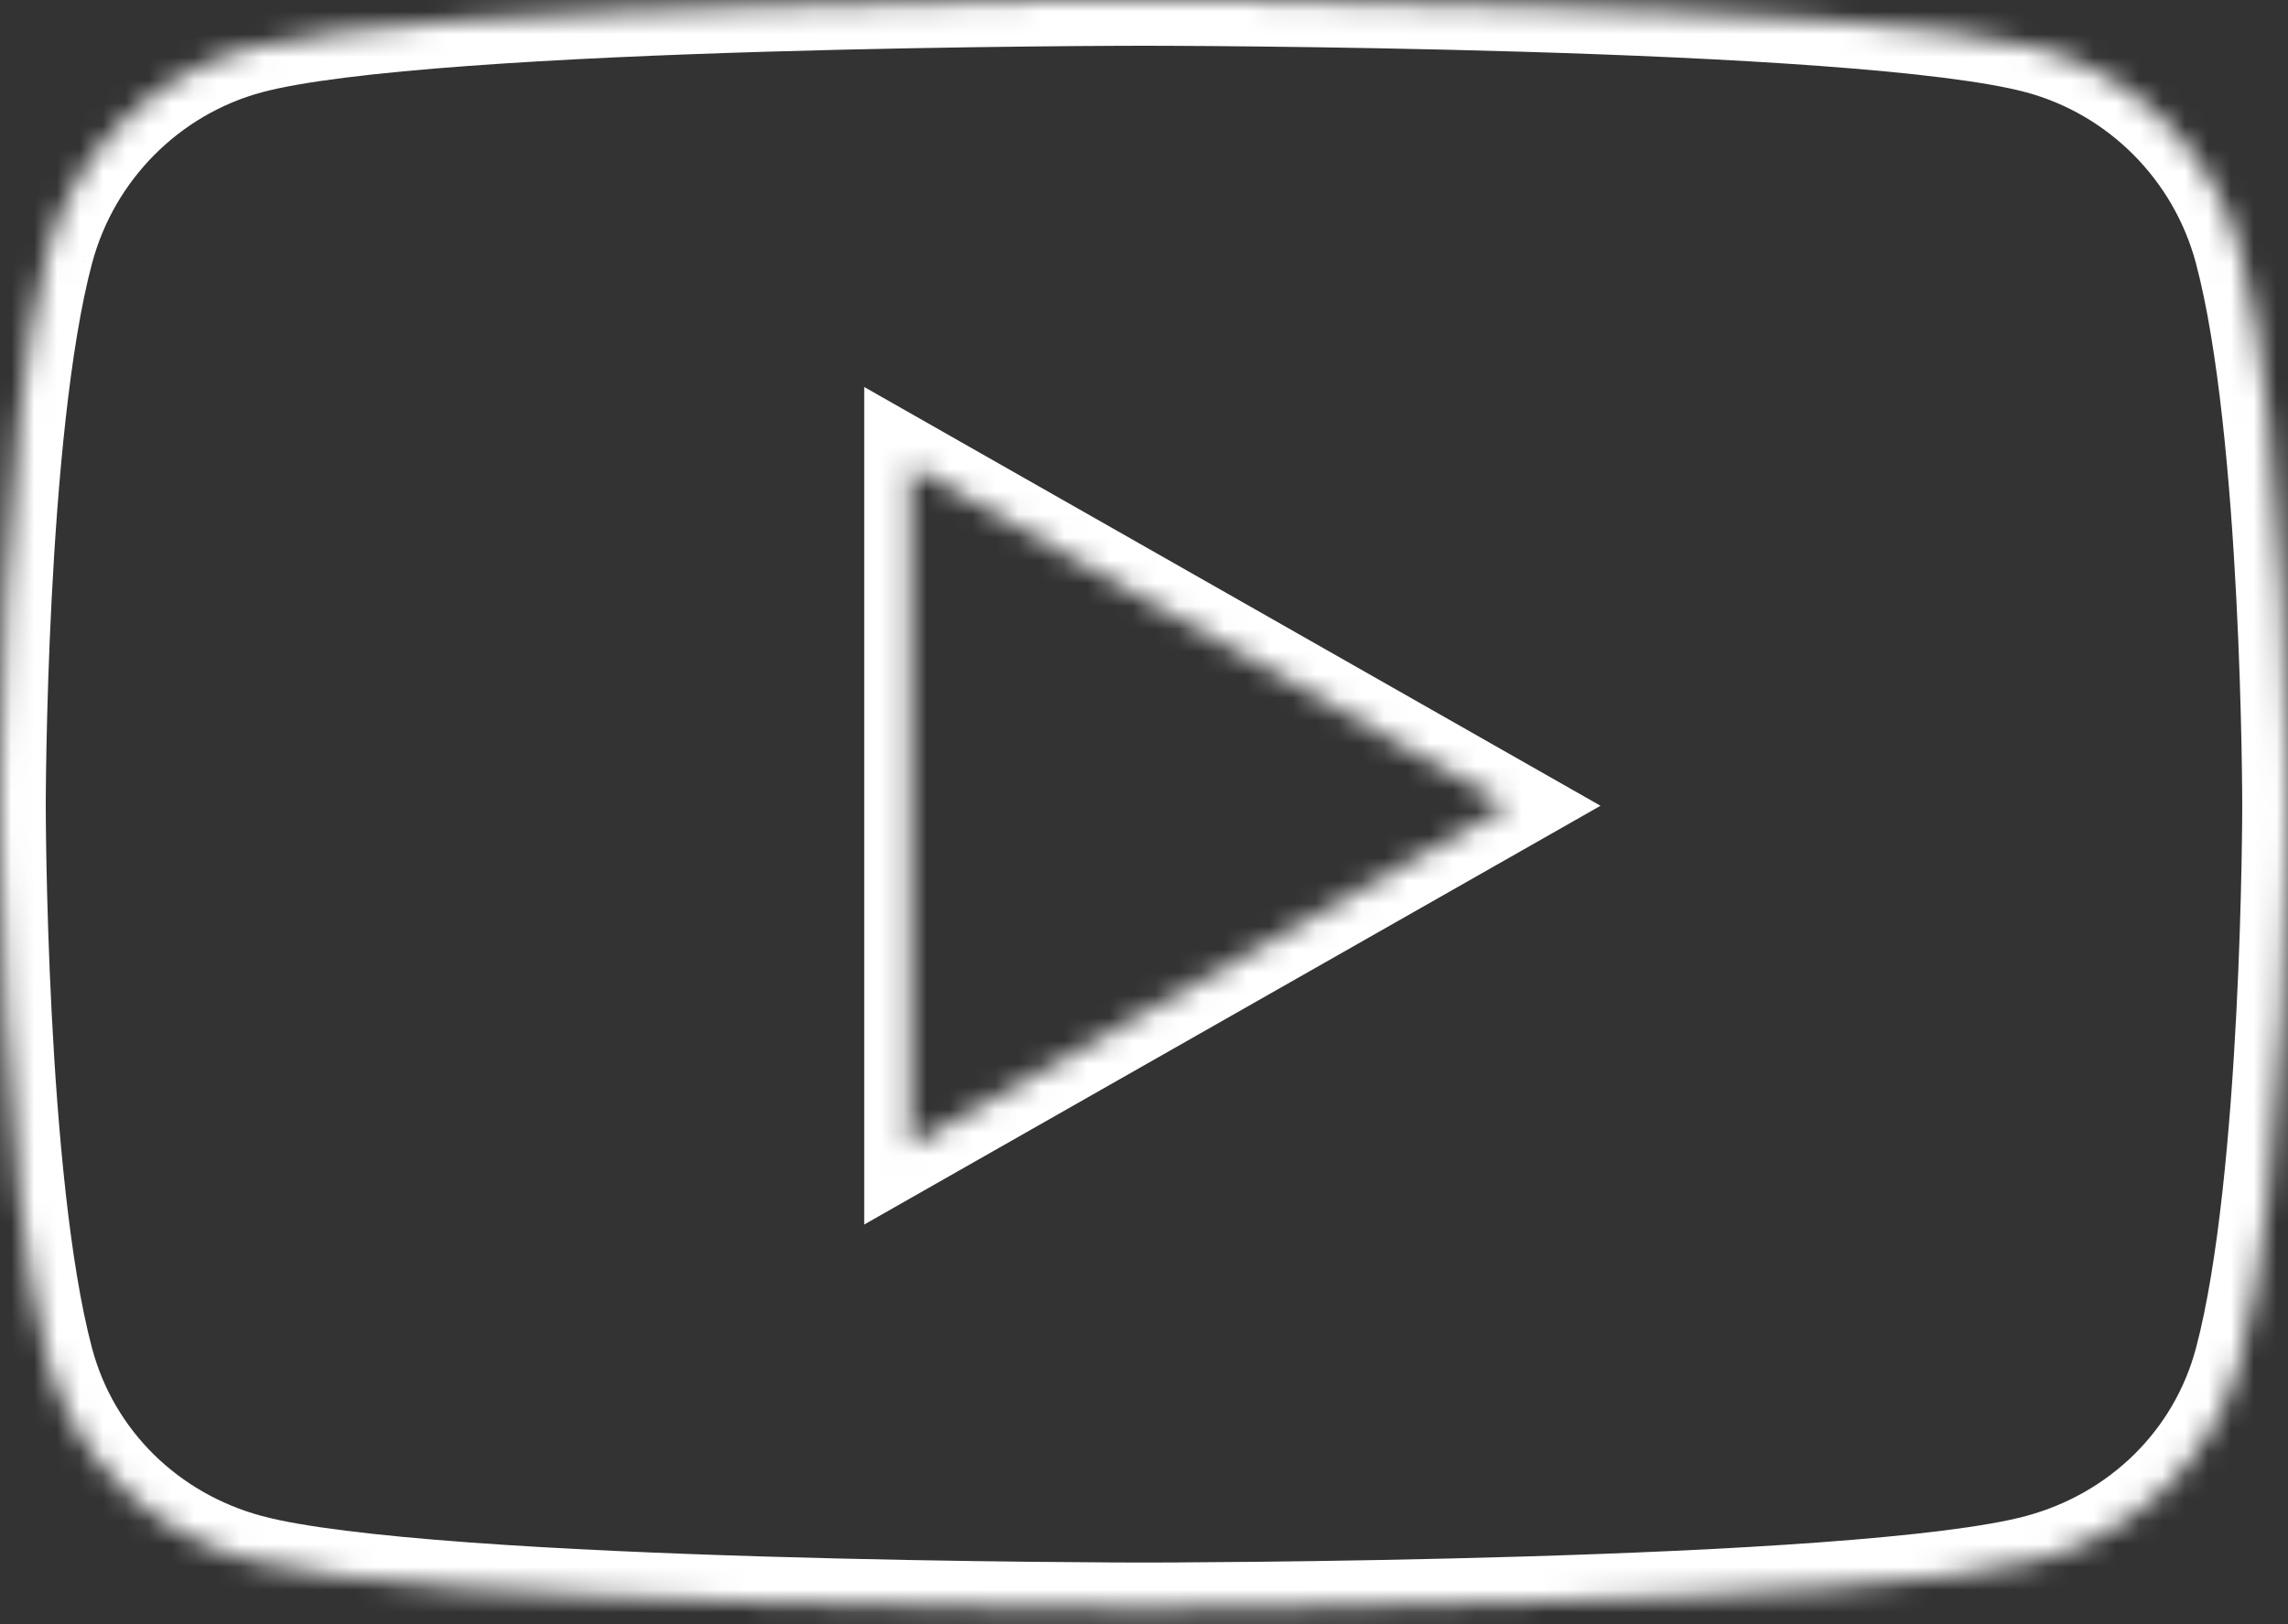 <svg width="100" height="71" viewBox="0 0 100 71" fill="none" xmlns="http://www.w3.org/2000/svg">
<rect x="0" y="0" width="100" height="71" fill="#333333" stroke="none"/>
<mask id="path-1-inside-1" fill="white">
<path fill-rule="evenodd" clip-rule="evenodd" d="M89.069 2.103C93.372 3.26 96.76 6.671 97.91 11.001C100 18.851 100 35.227 100 35.227C100 35.227 100 51.604 97.91 59.453C96.76 63.783 93.372 67.052 89.069 68.21C81.271 70.313 50 70.313 50 70.313C50 70.313 18.729 70.313 10.931 68.21C6.628 67.052 3.24 63.784 2.09 59.453C0 51.604 0 35.227 0 35.227C0 35.227 0 18.851 2.09 11.002C3.24 6.671 6.628 3.261 10.931 2.103C18.729 0 50 0 50 0C50 0 81.271 0 89.069 2.103ZM39.772 20.358V50.096L65.909 35.227L39.772 20.358Z"/>
</mask>
<path d="M97.91 11.001L95.978 11.515L95.978 11.516L97.91 11.001ZM89.069 2.103L88.548 4.034L88.549 4.034L89.069 2.103ZM97.91 59.453L95.978 58.938L95.977 58.939L97.91 59.453ZM89.069 68.21L88.549 66.278L88.548 66.279L89.069 68.21ZM50 70.313V72.313V70.313ZM10.931 68.21L11.451 66.279L11.45 66.279L10.931 68.21ZM2.09 59.453L4.023 58.94L4.022 58.939L2.09 59.453ZM2.09 11.002L4.022 11.516L4.023 11.515L2.09 11.002ZM10.931 2.103L11.45 4.034L11.451 4.034L10.931 2.103ZM39.772 50.096H37.772V53.535L40.761 51.834L39.772 50.096ZM39.772 20.358L40.761 18.62L37.772 16.919V20.358H39.772ZM65.909 35.227L66.898 36.966L69.953 35.227L66.898 33.489L65.909 35.227ZM99.843 10.488C98.511 5.471 94.587 1.516 89.589 0.172L88.549 4.034C92.156 5.005 95.01 7.871 95.978 11.515L99.843 10.488ZM100 35.227C102 35.227 102 35.227 102 35.227C102 35.227 102 35.226 102 35.226C102 35.225 102 35.224 102 35.223C102 35.221 102 35.218 102 35.213C102 35.205 102 35.192 102 35.176C102 35.143 102 35.095 101.999 35.033C101.999 34.908 101.998 34.725 101.996 34.49C101.992 34.021 101.983 33.343 101.967 32.506C101.934 30.833 101.868 28.519 101.736 25.955C101.475 20.887 100.948 14.637 99.843 10.487L95.978 11.516C96.962 15.214 97.48 21.078 97.741 26.16C97.871 28.672 97.935 30.942 97.968 32.585C97.984 33.406 97.992 34.069 97.996 34.526C97.998 34.754 97.999 34.931 97.999 35.05C98 35.109 98 35.154 98 35.184C98 35.199 98 35.21 98 35.217C98 35.221 98 35.224 98 35.225C98 35.226 98 35.227 98 35.227C98 35.227 98 35.227 98 35.227C98 35.227 98 35.227 100 35.227ZM99.843 59.967C100.948 55.817 101.475 49.568 101.736 44.499C101.868 41.935 101.934 39.621 101.967 37.948C101.983 37.111 101.992 36.433 101.996 35.964C101.998 35.729 101.999 35.546 101.999 35.421C102 35.359 102 35.311 102 35.278C102 35.262 102 35.25 102 35.241C102 35.237 102 35.233 102 35.231C102 35.23 102 35.229 102 35.228C102 35.228 102 35.228 102 35.228C102 35.227 102 35.227 100 35.227C98 35.227 98 35.227 98 35.227C98 35.227 98 35.227 98 35.227C98 35.228 98 35.228 98 35.229C98 35.231 98 35.233 98 35.237C98 35.244 98 35.255 98 35.27C98 35.3 98 35.345 97.999 35.405C97.999 35.523 97.998 35.7 97.996 35.928C97.992 36.385 97.984 37.048 97.968 37.869C97.935 39.512 97.871 41.783 97.741 44.294C97.48 49.376 96.962 55.24 95.978 58.938L99.843 59.967ZM89.589 70.141C94.552 68.805 98.502 65.018 99.843 59.966L95.977 58.939C95.019 62.549 92.191 65.298 88.549 66.278L89.589 70.141ZM50 70.313C50 72.313 50 72.313 50.001 72.313C50.001 72.313 50.001 72.313 50.002 72.313C50.003 72.313 50.004 72.313 50.006 72.313C50.01 72.313 50.016 72.313 50.024 72.313C50.039 72.313 50.062 72.313 50.092 72.313C50.152 72.313 50.241 72.312 50.358 72.312C50.59 72.312 50.931 72.311 51.368 72.309C52.242 72.305 53.498 72.296 55.029 72.28C58.091 72.247 62.257 72.181 66.67 72.049C71.079 71.917 75.752 71.719 79.821 71.42C83.834 71.126 87.431 70.723 89.59 70.141L88.548 66.279C86.808 66.748 83.572 67.134 79.528 67.431C75.541 67.724 70.933 67.92 66.55 68.051C62.171 68.182 58.032 68.247 54.986 68.28C53.464 68.296 52.216 68.305 51.349 68.309C50.916 68.311 50.578 68.312 50.349 68.312C50.234 68.312 50.146 68.313 50.088 68.313C50.058 68.313 50.036 68.313 50.022 68.313C50.014 68.313 50.009 68.313 50.005 68.313C50.003 68.313 50.002 68.313 50.001 68.313C50.001 68.313 50 68.313 50 68.313C50 68.313 50 68.313 50 70.313ZM10.41 70.141C12.569 70.723 16.166 71.126 20.179 71.42C24.248 71.719 28.92 71.917 33.33 72.049C37.743 72.181 41.909 72.247 44.971 72.28C46.502 72.296 47.758 72.305 48.632 72.309C49.069 72.311 49.41 72.312 49.642 72.312C49.759 72.312 49.848 72.313 49.908 72.313C49.938 72.313 49.961 72.313 49.976 72.313C49.984 72.313 49.99 72.313 49.994 72.313C49.996 72.313 49.997 72.313 49.998 72.313C49.999 72.313 49.999 72.313 49.999 72.313C50 72.313 50 72.313 50 70.313C50 68.313 50 68.313 50 68.313C50 68.313 49.999 68.313 49.999 68.313C49.998 68.313 49.997 68.313 49.995 68.313C49.991 68.313 49.986 68.313 49.978 68.313C49.964 68.313 49.942 68.313 49.912 68.313C49.854 68.313 49.766 68.312 49.651 68.312C49.422 68.312 49.084 68.311 48.651 68.309C47.784 68.305 46.536 68.296 45.014 68.28C41.968 68.247 37.829 68.182 33.45 68.051C29.067 67.92 24.459 67.724 20.472 67.431C16.428 67.134 13.192 66.748 11.451 66.279L10.41 70.141ZM0.157 59.966C1.498 65.018 5.448 68.806 10.411 70.141L11.45 66.279C7.808 65.299 4.981 62.549 4.023 58.94L0.157 59.966ZM0 35.227C-2 35.227 -2 35.227 -2 35.228C-2 35.228 -2 35.228 -2 35.229C-2 35.229 -2 35.23 -2 35.231C-2 35.234 -2 35.237 -2 35.241C-2 35.25 -2 35.262 -2 35.279C-2 35.311 -2 35.359 -1.999 35.422C-1.999 35.546 -1.998 35.729 -1.996 35.964C-1.992 36.434 -1.983 37.111 -1.967 37.948C-1.934 39.621 -1.868 41.936 -1.736 44.5C-1.475 49.568 -0.948 55.817 0.157 59.968L4.022 58.939C3.038 55.24 2.52 49.376 2.259 44.294C2.129 41.783 2.065 39.512 2.032 37.87C2.016 37.048 2.008 36.385 2.004 35.929C2.002 35.7 2.001 35.524 2 35.405C2 35.345 2 35.3 2 35.27C2 35.256 2 35.244 2 35.237C2 35.234 2 35.231 2 35.229C2 35.228 2 35.228 2 35.228C2 35.227 2 35.227 2 35.227C2 35.227 2 35.227 0 35.227ZM0.157 10.487C-0.948 14.637 -1.475 20.887 -1.736 25.955C-1.868 28.519 -1.934 30.833 -1.967 32.506C-1.983 33.343 -1.992 34.021 -1.996 34.491C-1.998 34.725 -1.999 34.908 -1.999 35.033C-2 35.096 -2 35.143 -2 35.176C-2 35.192 -2 35.205 -2 35.213C-2 35.218 -2 35.221 -2 35.223C-2 35.224 -2 35.225 -2 35.226C-2 35.226 -2 35.227 -2 35.227C-2 35.227 -2 35.227 0 35.227C2 35.227 2 35.227 2 35.227C2 35.227 2 35.227 2 35.227C2 35.227 2 35.226 2 35.225C2 35.224 2 35.221 2 35.217C2 35.21 2 35.199 2 35.184C2 35.154 2 35.109 2 35.05C2.001 34.931 2.002 34.754 2.004 34.526C2.008 34.069 2.016 33.406 2.032 32.585C2.065 30.942 2.129 28.672 2.259 26.161C2.52 21.078 3.038 15.215 4.022 11.516L0.157 10.487ZM10.411 0.172C5.413 1.517 1.489 5.471 0.157 10.488L4.023 11.515C4.99 7.871 7.843 5.005 11.45 4.034L10.411 0.172ZM50 0C50 -2 50 -2 49.999 -2C49.999 -2 49.999 -2 49.998 -2C49.997 -2 49.996 -2 49.994 -2C49.99 -2 49.984 -2 49.976 -2C49.961 -2 49.938 -2 49.908 -2C49.848 -2 49.759 -2 49.642 -1.999C49.41 -1.999 49.069 -1.998 48.632 -1.996C47.758 -1.992 46.502 -1.984 44.971 -1.967C41.909 -1.934 37.743 -1.868 33.33 -1.736C28.92 -1.604 24.248 -1.406 20.179 -1.107C16.166 -0.813 12.569 -0.41 10.41 0.172L11.451 4.034C13.192 3.565 16.428 3.179 20.472 2.882C24.459 2.589 29.067 2.393 33.45 2.262C37.829 2.131 41.968 2.066 45.014 2.033C46.536 2.016 47.784 2.008 48.651 2.004C49.084 2.002 49.422 2.001 49.651 2.001C49.766 2 49.854 2 49.912 2C49.942 2 49.964 2 49.978 2C49.986 2 49.991 2 49.995 2C49.997 2 49.998 2 49.999 2C49.999 2 50 2 50 2C50 2 50 2 50 0ZM89.59 0.172C87.431 -0.41 83.834 -0.813 79.821 -1.107C75.752 -1.406 71.079 -1.604 66.67 -1.736C62.257 -1.868 58.091 -1.934 55.029 -1.967C53.498 -1.984 52.242 -1.992 51.368 -1.996C50.931 -1.998 50.59 -1.999 50.358 -1.999C50.241 -2 50.152 -2 50.092 -2C50.062 -2 50.039 -2 50.024 -2C50.016 -2 50.01 -2 50.006 -2C50.004 -2 50.003 -2 50.002 -2C50.001 -2 50.001 -2 50.001 -2C50 -2 50 -2 50 0C50 2 50 2 50 2C50 2 50.001 2 50.001 2C50.002 2 50.003 2 50.005 2C50.009 2 50.014 2 50.022 2C50.036 2 50.058 2 50.088 2C50.146 2 50.234 2 50.349 2.001C50.578 2.001 50.916 2.002 51.349 2.004C52.216 2.008 53.464 2.016 54.986 2.033C58.032 2.066 62.171 2.131 66.55 2.262C70.933 2.393 75.541 2.589 79.528 2.882C83.572 3.179 86.808 3.565 88.548 4.034L89.59 0.172ZM41.772 50.096V20.358H37.772V50.096H41.772ZM64.92 33.489L38.783 48.358L40.761 51.834L66.898 36.966L64.92 33.489ZM38.783 22.097L64.92 36.966L66.898 33.489L40.761 18.62L38.783 22.097Z" fill="white" mask="url(#path-1-inside-1)"/>
</svg>
